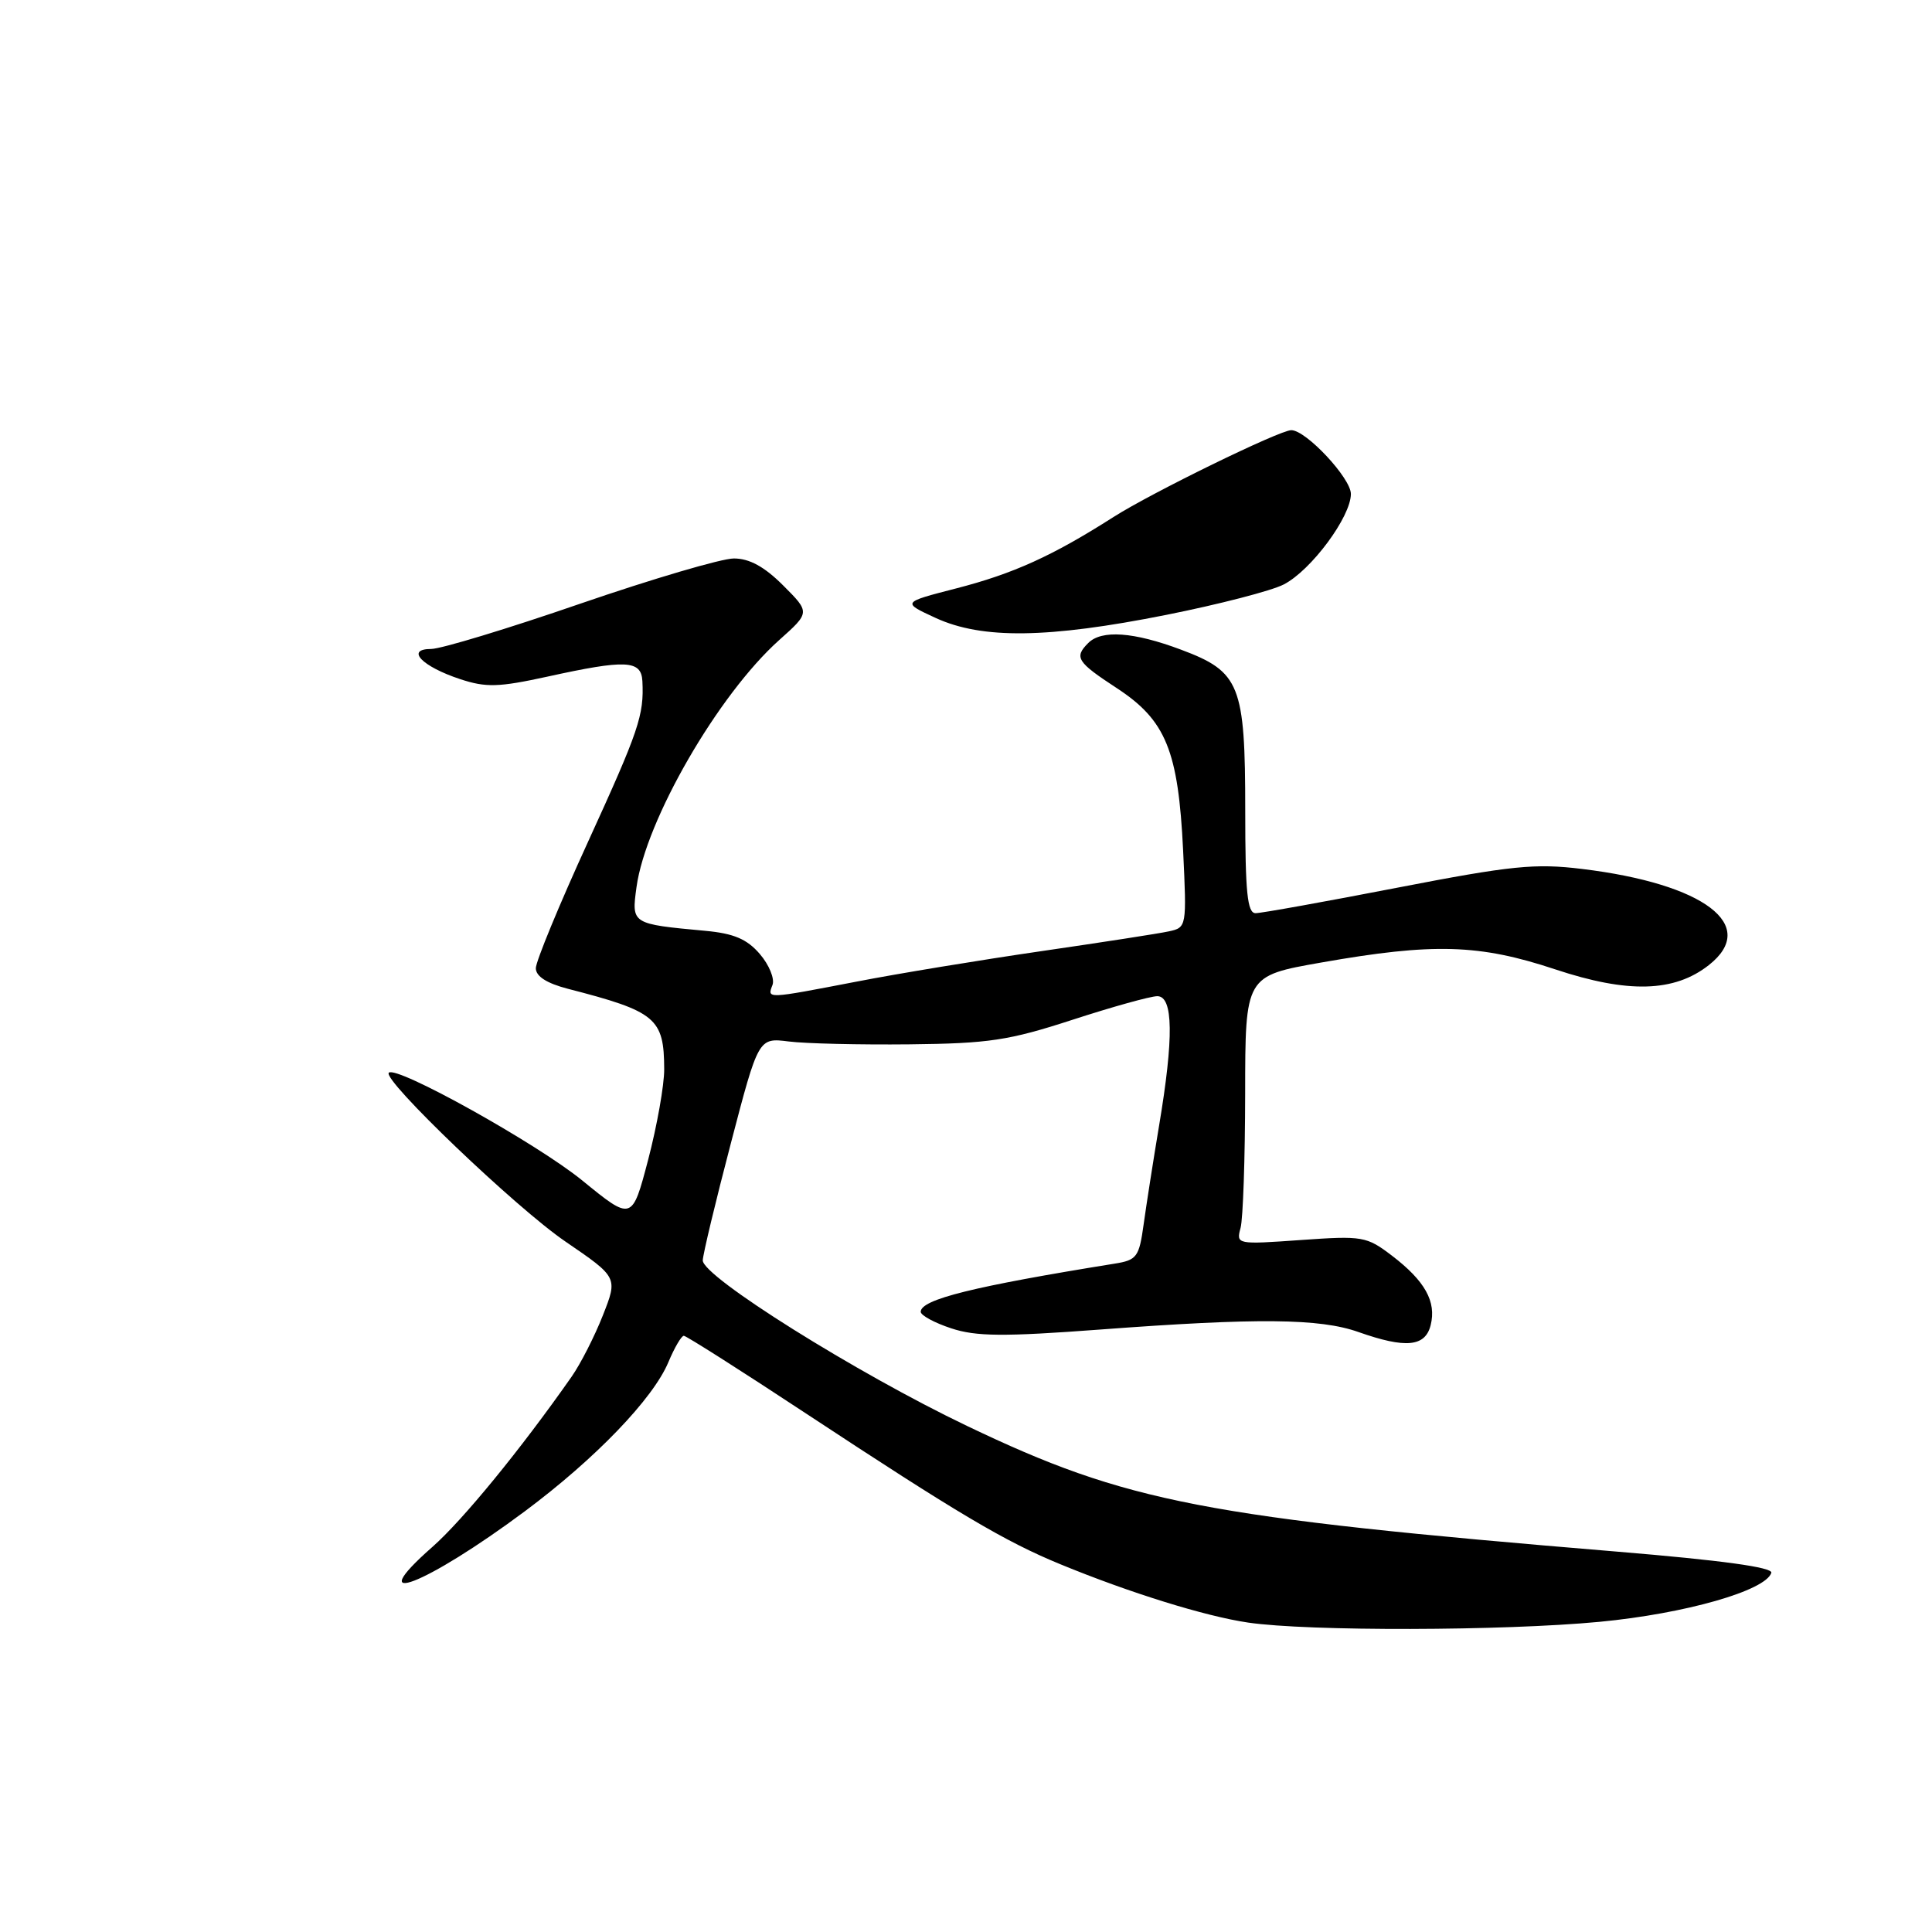 <?xml version="1.0" encoding="UTF-8" standalone="no"?>
<!DOCTYPE svg PUBLIC "-//W3C//DTD SVG 1.1//EN" "http://www.w3.org/Graphics/SVG/1.1/DTD/svg11.dtd" >
<svg xmlns="http://www.w3.org/2000/svg" xmlns:xlink="http://www.w3.org/1999/xlink" version="1.1" viewBox="0 0 256 256">
 <g >
 <path fill="currentColor"
d=" M 211.95 214.90 C 223.28 213.82 233.94 210.78 234.71 208.41 C 234.94 207.68 228.14 206.75 214.28 205.60 C 159.53 201.06 149.36 199.10 128.15 188.95 C 113.45 181.92 93.05 169.13 93.12 167.00 C 93.15 166.18 94.82 159.20 96.84 151.50 C 100.50 137.50 100.50 137.50 104.50 138.00 C 106.70 138.28 113.90 138.45 120.50 138.38 C 131.03 138.27 133.67 137.87 142.10 135.13 C 147.39 133.41 152.45 132.00 153.35 132.00 C 155.47 132.00 155.54 137.50 153.59 149.12 C 152.82 153.73 151.90 159.62 151.54 162.22 C 150.94 166.57 150.64 166.97 147.69 167.44 C 129.01 170.45 122.00 172.18 122.00 173.82 C 122.00 174.29 123.82 175.28 126.04 176.01 C 129.33 177.10 132.96 177.13 145.79 176.17 C 166.64 174.61 174.88 174.69 180.00 176.50 C 186.26 178.71 188.85 178.46 189.57 175.59 C 190.35 172.47 188.82 169.73 184.45 166.39 C 181.08 163.82 180.57 163.73 172.36 164.31 C 163.88 164.91 163.79 164.89 164.38 162.71 C 164.71 161.49 164.98 153.48 164.99 144.90 C 165.00 129.31 165.00 129.31 175.07 127.54 C 189.94 124.92 196.01 125.10 206.06 128.44 C 215.72 131.65 221.85 131.48 226.43 127.88 C 233.11 122.62 225.85 117.11 209.63 115.14 C 203.40 114.38 200.30 114.69 185.12 117.63 C 175.57 119.48 167.13 121.00 166.37 121.00 C 165.28 121.00 165.00 118.27 165.00 107.45 C 165.00 90.71 164.32 89.01 156.48 86.08 C 150.21 83.73 145.97 83.43 144.20 85.20 C 142.30 87.10 142.69 87.72 147.98 91.18 C 154.49 95.44 156.13 99.46 156.77 112.70 C 157.25 122.80 157.24 122.90 154.88 123.41 C 153.57 123.70 145.97 124.87 138.00 126.03 C 130.03 127.19 119.00 129.00 113.50 130.07 C 101.49 132.38 101.64 132.38 102.36 130.51 C 102.67 129.70 101.92 127.85 100.68 126.41 C 98.98 124.43 97.24 123.69 93.47 123.34 C 83.66 122.43 83.67 122.44 84.34 117.55 C 85.55 108.69 95.16 92.05 103.24 84.82 C 107.35 81.15 107.35 81.15 103.77 77.57 C 101.29 75.09 99.30 74.00 97.24 74.00 C 95.61 74.00 86.46 76.70 76.89 79.99 C 67.33 83.29 58.43 85.99 57.13 85.99 C 53.68 86.00 55.91 88.32 60.98 89.99 C 64.40 91.12 66.06 91.07 72.52 89.66 C 82.94 87.37 84.97 87.46 85.12 90.25 C 85.35 94.77 84.67 96.77 77.90 111.58 C 74.10 119.88 71.00 127.40 71.00 128.29 C 71.00 129.37 72.44 130.29 75.25 131.02 C 86.93 134.03 87.99 134.91 88.01 141.68 C 88.02 143.78 87.06 149.17 85.89 153.65 C 83.75 161.80 83.75 161.80 77.13 156.40 C 71.09 151.49 52.52 141.15 51.52 142.14 C 50.61 143.05 68.39 160.06 74.92 164.51 C 81.87 169.26 81.87 169.26 79.88 174.30 C 78.79 177.07 76.93 180.72 75.74 182.42 C 69.02 192.02 61.33 201.42 57.30 204.97 C 47.73 213.39 56.40 210.04 69.56 200.24 C 78.91 193.27 86.54 185.34 88.57 180.48 C 89.37 178.57 90.29 177.00 90.61 177.00 C 90.93 177.00 98.23 181.64 106.84 187.32 C 126.95 200.57 133.13 204.24 140.50 207.27 C 149.70 211.06 159.72 214.17 165.38 215.00 C 173.37 216.17 199.20 216.11 211.95 214.90 Z  M 154.51 81.48 C 161.48 80.09 168.50 78.28 170.11 77.44 C 173.74 75.57 179.00 68.47 179.00 65.45 C 179.00 63.36 173.06 57.00 171.10 57.00 C 169.56 57.00 152.60 65.28 147.54 68.51 C 139.43 73.68 134.27 76.02 126.65 77.98 C 119.50 79.82 119.50 79.82 124.00 81.89 C 130.15 84.71 138.84 84.60 154.51 81.48 Z "/>
</g>
</svg>
